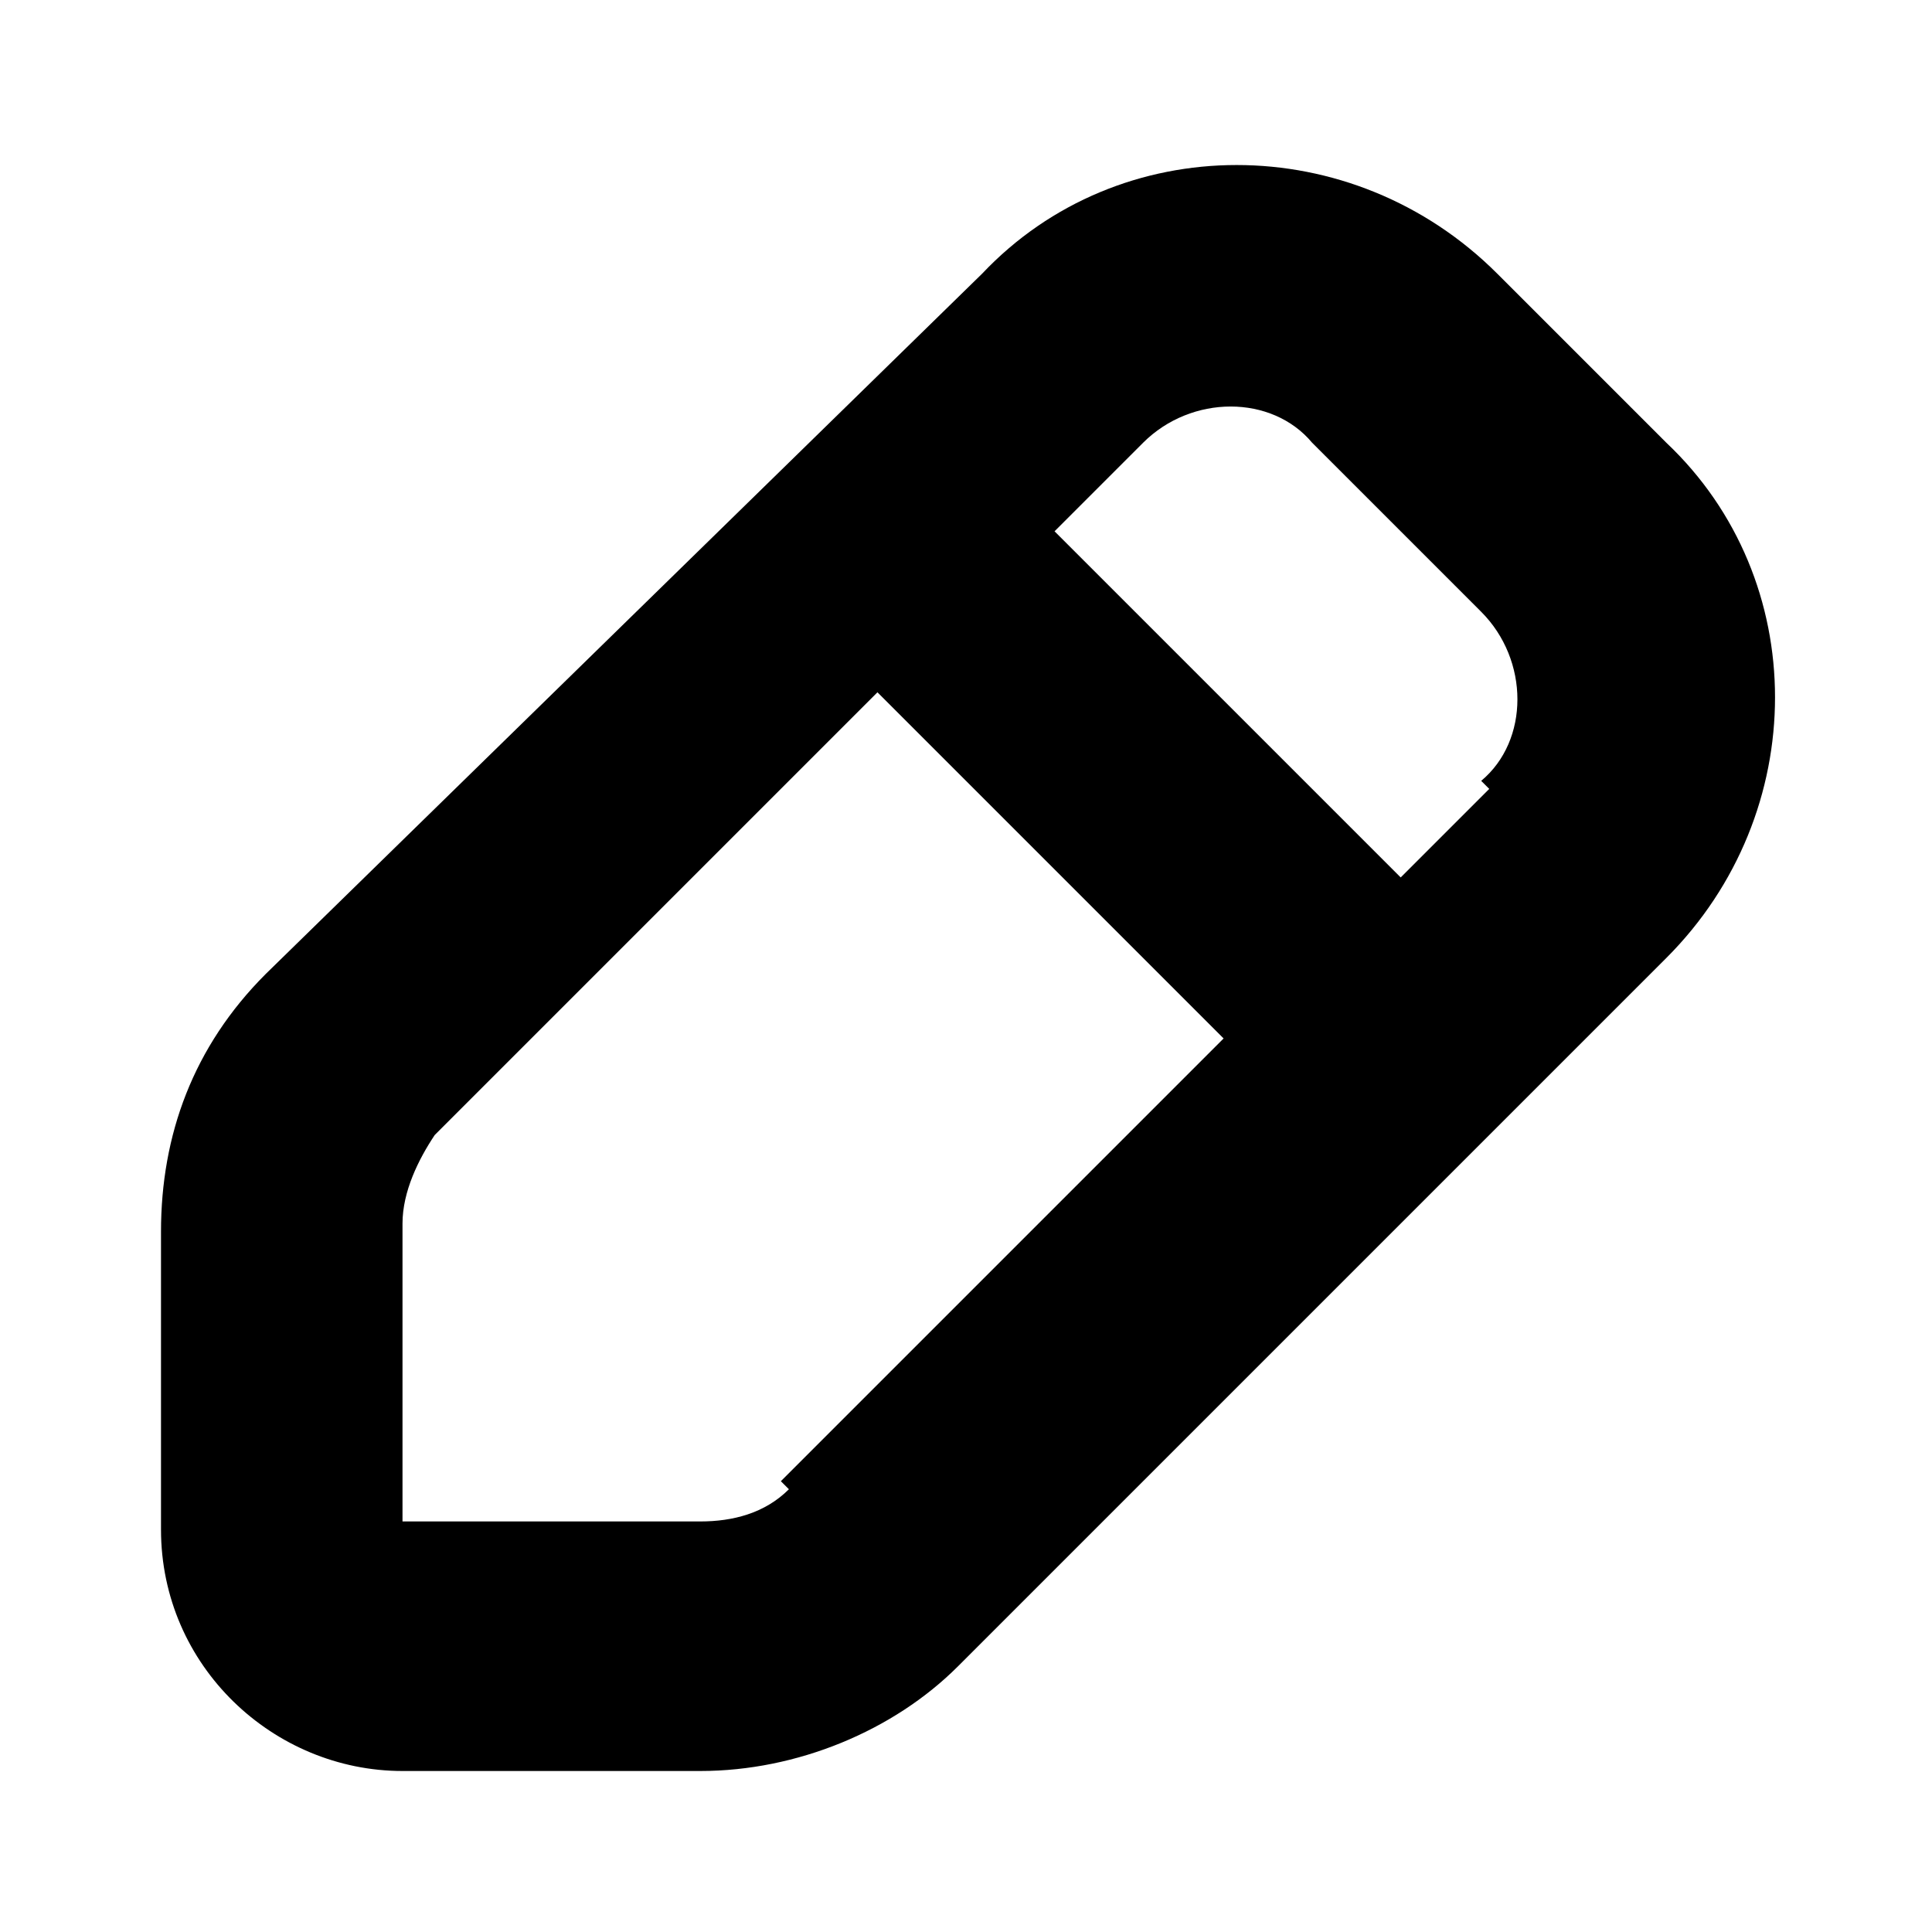 <?xml version="1.0" encoding="UTF-8"?>
<svg id="Layer_1" xmlns="http://www.w3.org/2000/svg" version="1.1" viewBox="0 0 24 24">
  <!-- Generator: Adobe Illustrator 29.3.1, SVG Export Plug-In . SVG Version: 2.1.0 Build 151)  -->
  <defs>
    <style>
      .st0 {
        fill: none;
      }
    </style>
  </defs>
  <rect class="st0" width="24" height="24"/>
  <path d="M20.7,5.5l-2.1-2.1c-1.8-1.8-4.7-1.8-6.4,0L3.3,12.1c-.9.9-1.3,2-1.3,3.2v3.7c0,1.7,1.4,3,3,3h3.7c1.2,0,2.4-.5,3.2-1.3l8.8-8.8c1.8-1.8,1.8-4.7,0-6.4ZM9.8,18.5c-.3.3-.7.4-1.1.4h-3.7v-3.7c0-.4.2-.8.4-1.1l5.5-5.5,4.3,4.3-5.5,5.5ZM18.5,9.8l-1.1,1.1-4.3-4.3,1.1-1.1c.6-.6,1.6-.6,2.1,0l2.1,2.1c.6.6.6,1.6,0,2.1Z"/>
</svg>